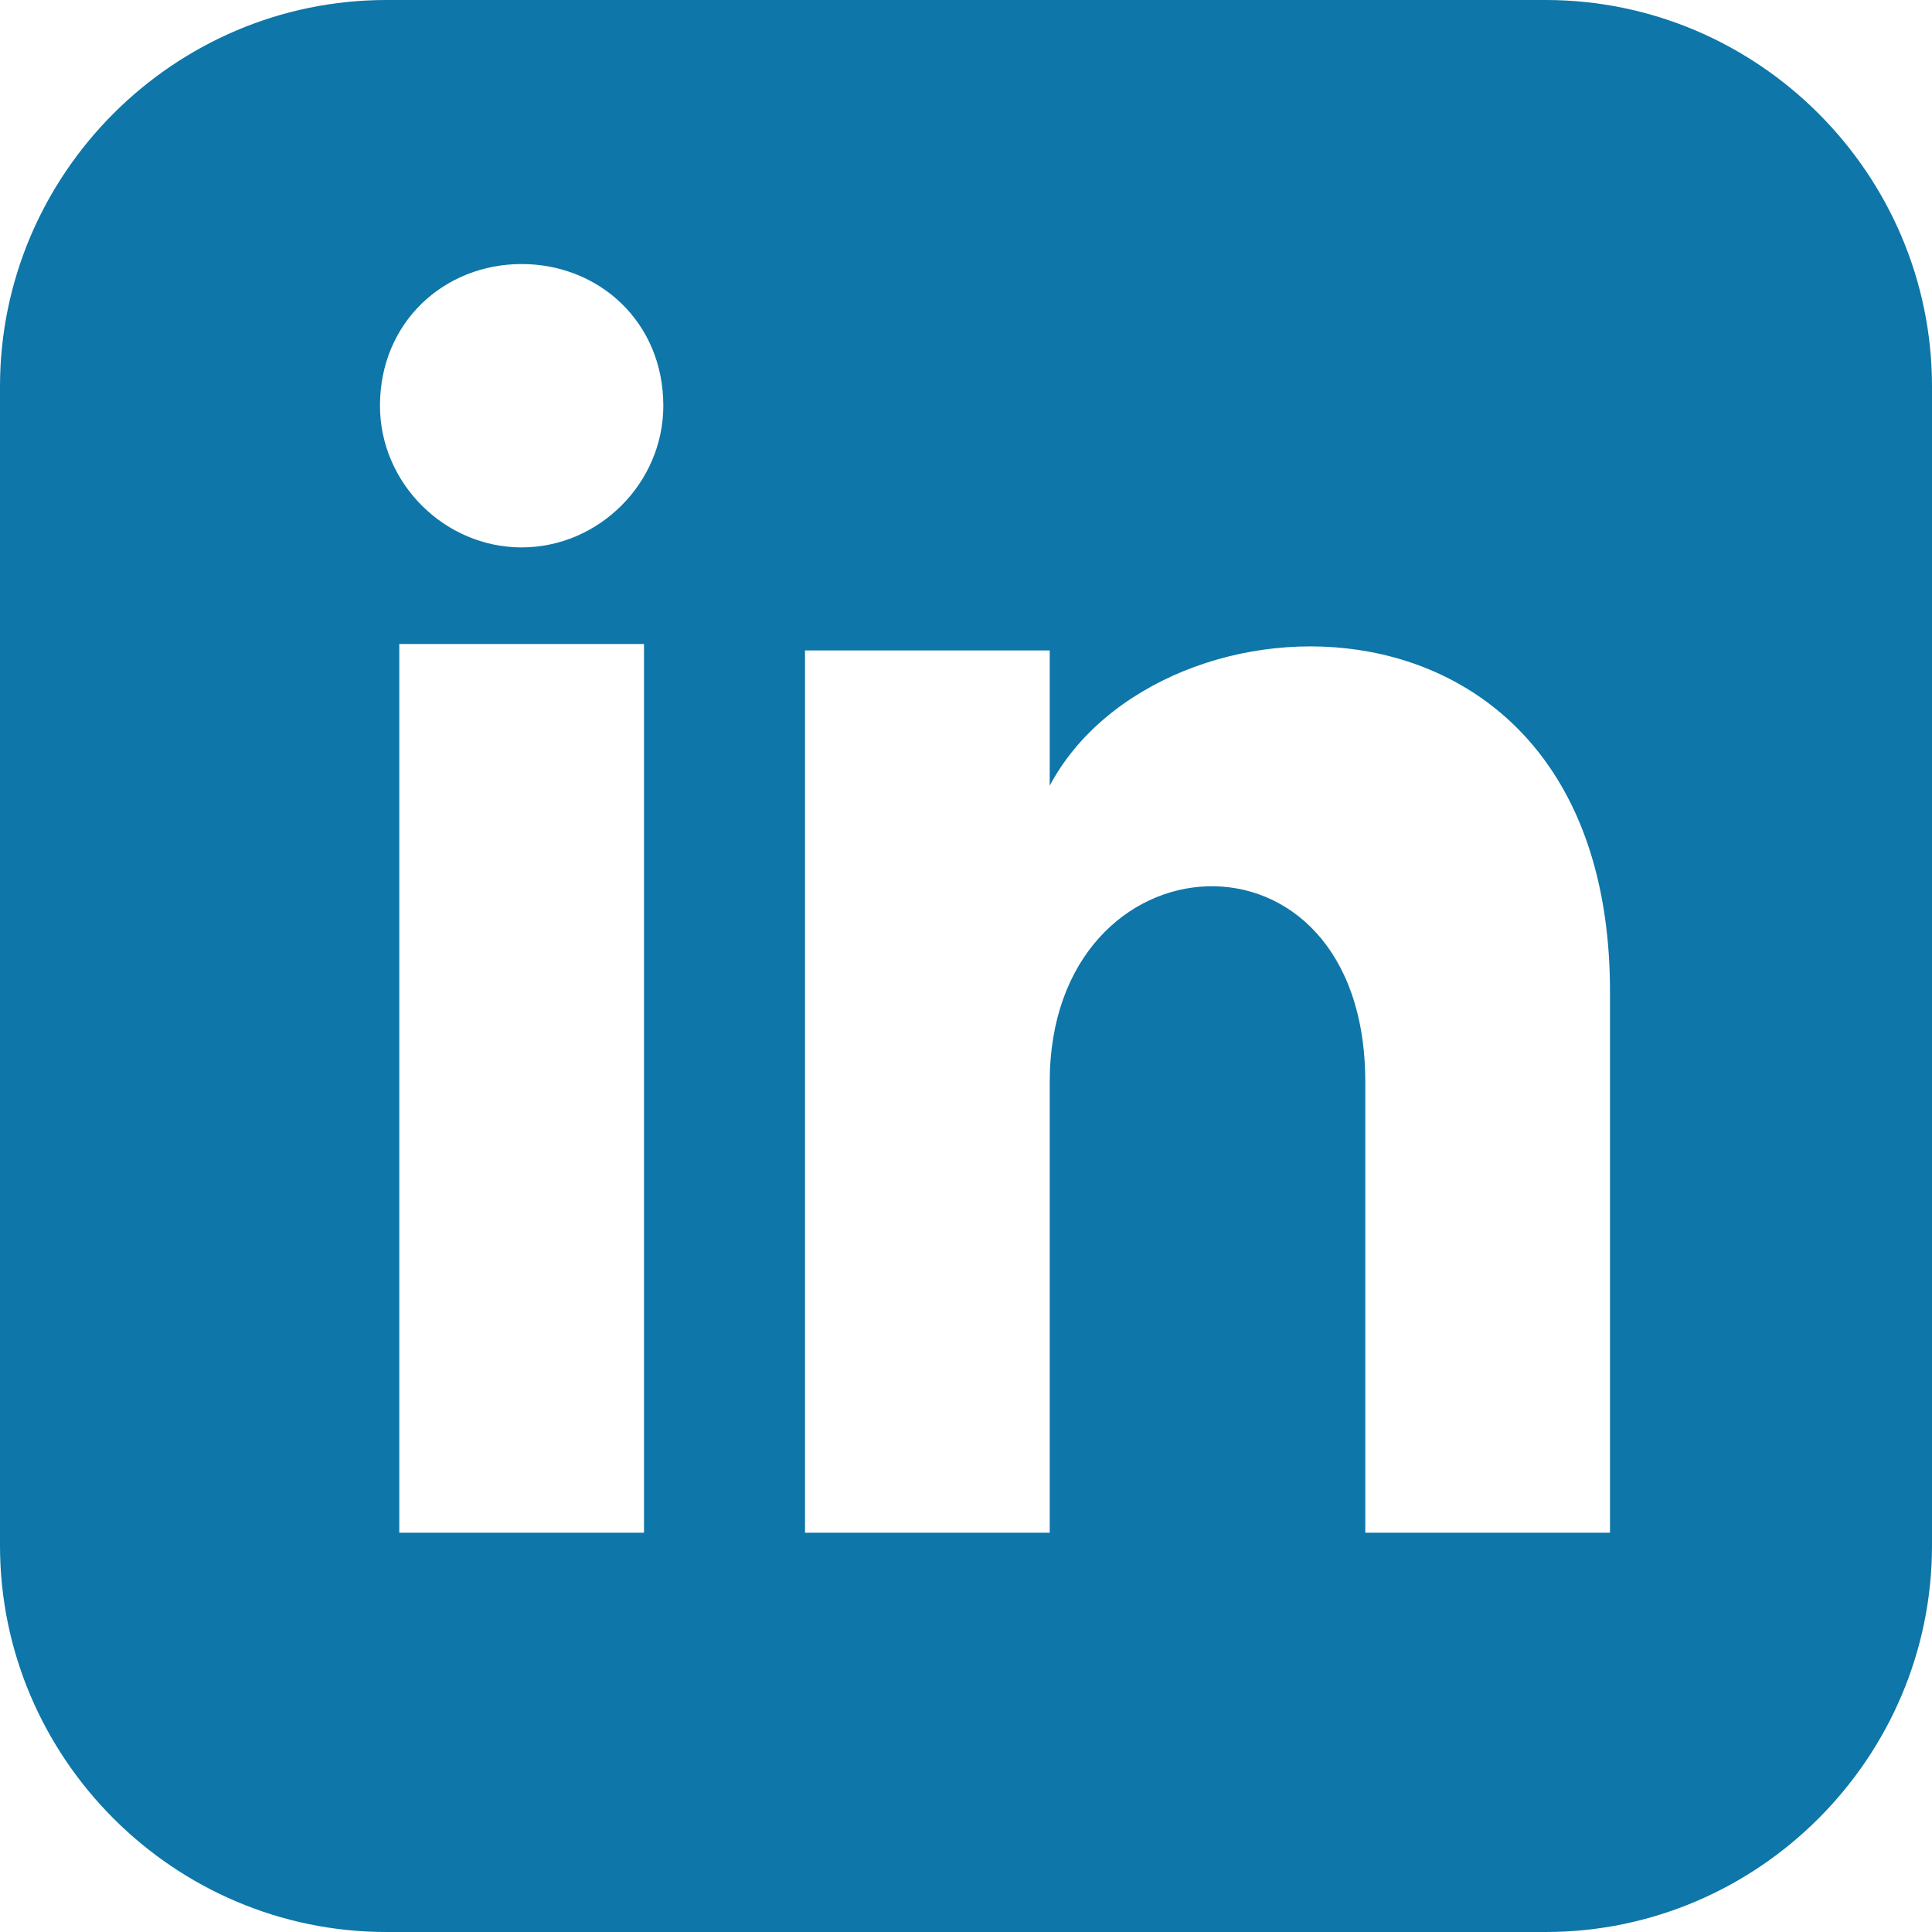 <svg version="1.2" xmlns="http://www.w3.org/2000/svg" viewBox="0 0 30 30" width="30" height="30">
	<title>linkedin-v4-svg</title>
	<style>
		.s0 { fill: #0e76a8 } 
	</style>
	<path id="Layer" fill-rule="evenodd" class="s0" d="m0 6c0-3.3 2.7-6 6-6h18c3.3 0 6 2.7 6 6v18c0 3.3-2.7 6-6 6h-18c-3.3 0-6-2.7-6-6zm6.2 17.8h3.8v-13.8h-3.8zm4.1-17.5c0-1.3-1-2.2-2.2-2.2-1.2 0-2.2 0.9-2.2 2.2 0 1.2 1 2.2 2.2 2.2 1.2 0 2.2-1 2.2-2.2zm14.7 9.1c0-6.6-7-6.4-8.7-3.2v-2.1h-3.8v13.7h3.8v-7c0-3.9 4.9-4.2 4.9 0v7h3.8z"/>
</svg>